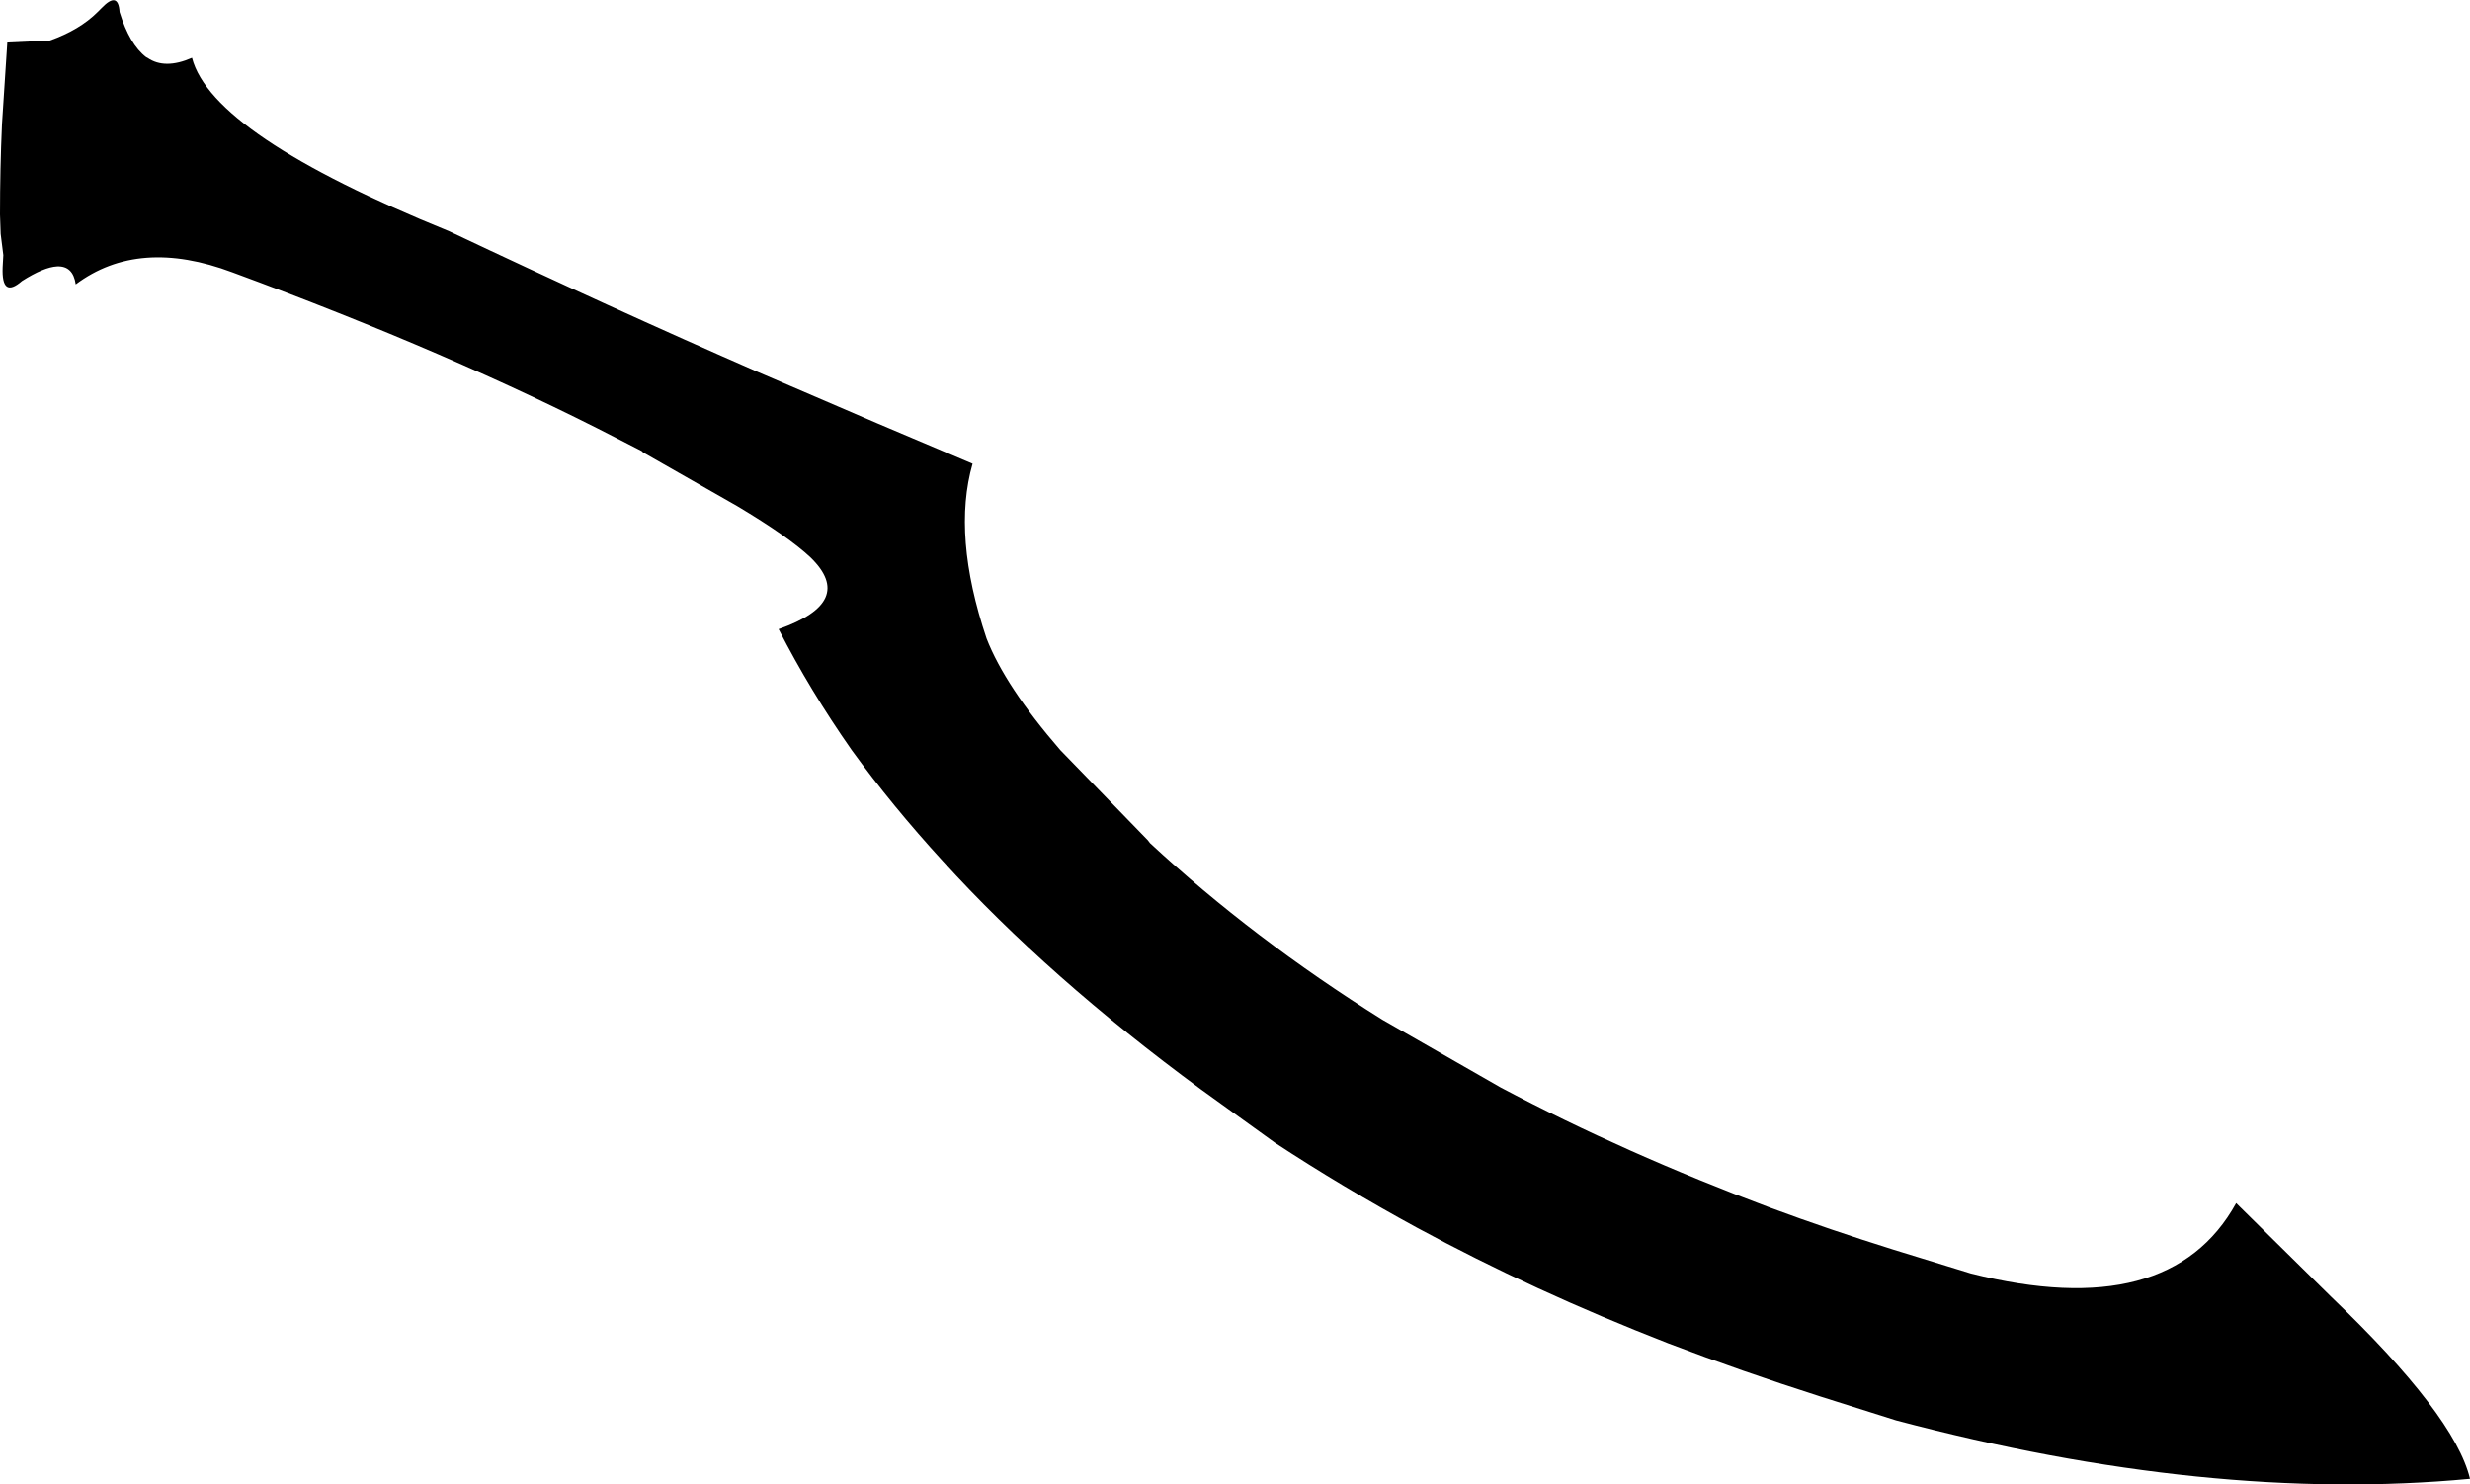<?xml version="1.0" encoding="UTF-8" standalone="no"?>
<svg xmlns:xlink="http://www.w3.org/1999/xlink" height="111.7px" width="185.9px" xmlns="http://www.w3.org/2000/svg">
  <g transform="matrix(1.0, 0.0, 0.0, 1.0, -166.5, -324.35)">
    <path d="M177.6 328.7 Q178.9 329.6 180.95 328.7 182.45 334.5 200.3 341.75 212.45 347.5 223.55 352.35 L232.5 356.2 239.7 359.25 Q238.15 364.65 240.75 372.4 242.15 376.0 246.3 380.8 L252.9 387.6 253.05 387.8 Q260.8 395.0 270.55 401.1 L279.45 406.2 Q288.8 411.15 299.75 415.25 304.2 416.9 309.0 418.4 L314.85 420.2 Q329.8 423.95 334.8 414.9 L341.95 421.95 Q351.25 430.85 352.4 435.65 332.8 437.5 309.2 431.25 L303.5 429.45 Q297.55 427.55 292.05 425.45 281.9 421.5 273.15 416.75 267.55 413.7 262.45 410.35 L256.9 406.35 Q245.4 397.9 237.45 389.15 233.65 385.0 230.6 380.8 227.45 376.3 225.1 371.7 230.95 369.65 227.5 366.3 225.85 364.75 222.0 362.45 L221.65 362.25 214.9 358.4 214.8 358.3 212.95 357.35 Q200.55 350.95 184.0 344.85 176.95 342.2 172.2 345.75 172.0 344.35 170.8 344.4 169.8 344.45 168.15 345.5 166.6 346.85 166.7 344.45 L166.75 343.55 166.55 341.95 166.5 340.5 Q166.5 337.05 166.65 333.7 L167.05 327.55 170.25 327.4 Q172.5 326.6 173.85 325.25 L174.15 324.95 Q175.4 323.65 175.5 325.25 176.25 327.7 177.5 328.65 L177.6 328.7" fill="#000000" fill-rule="evenodd" stroke="none"/>
  </g>
</svg>

